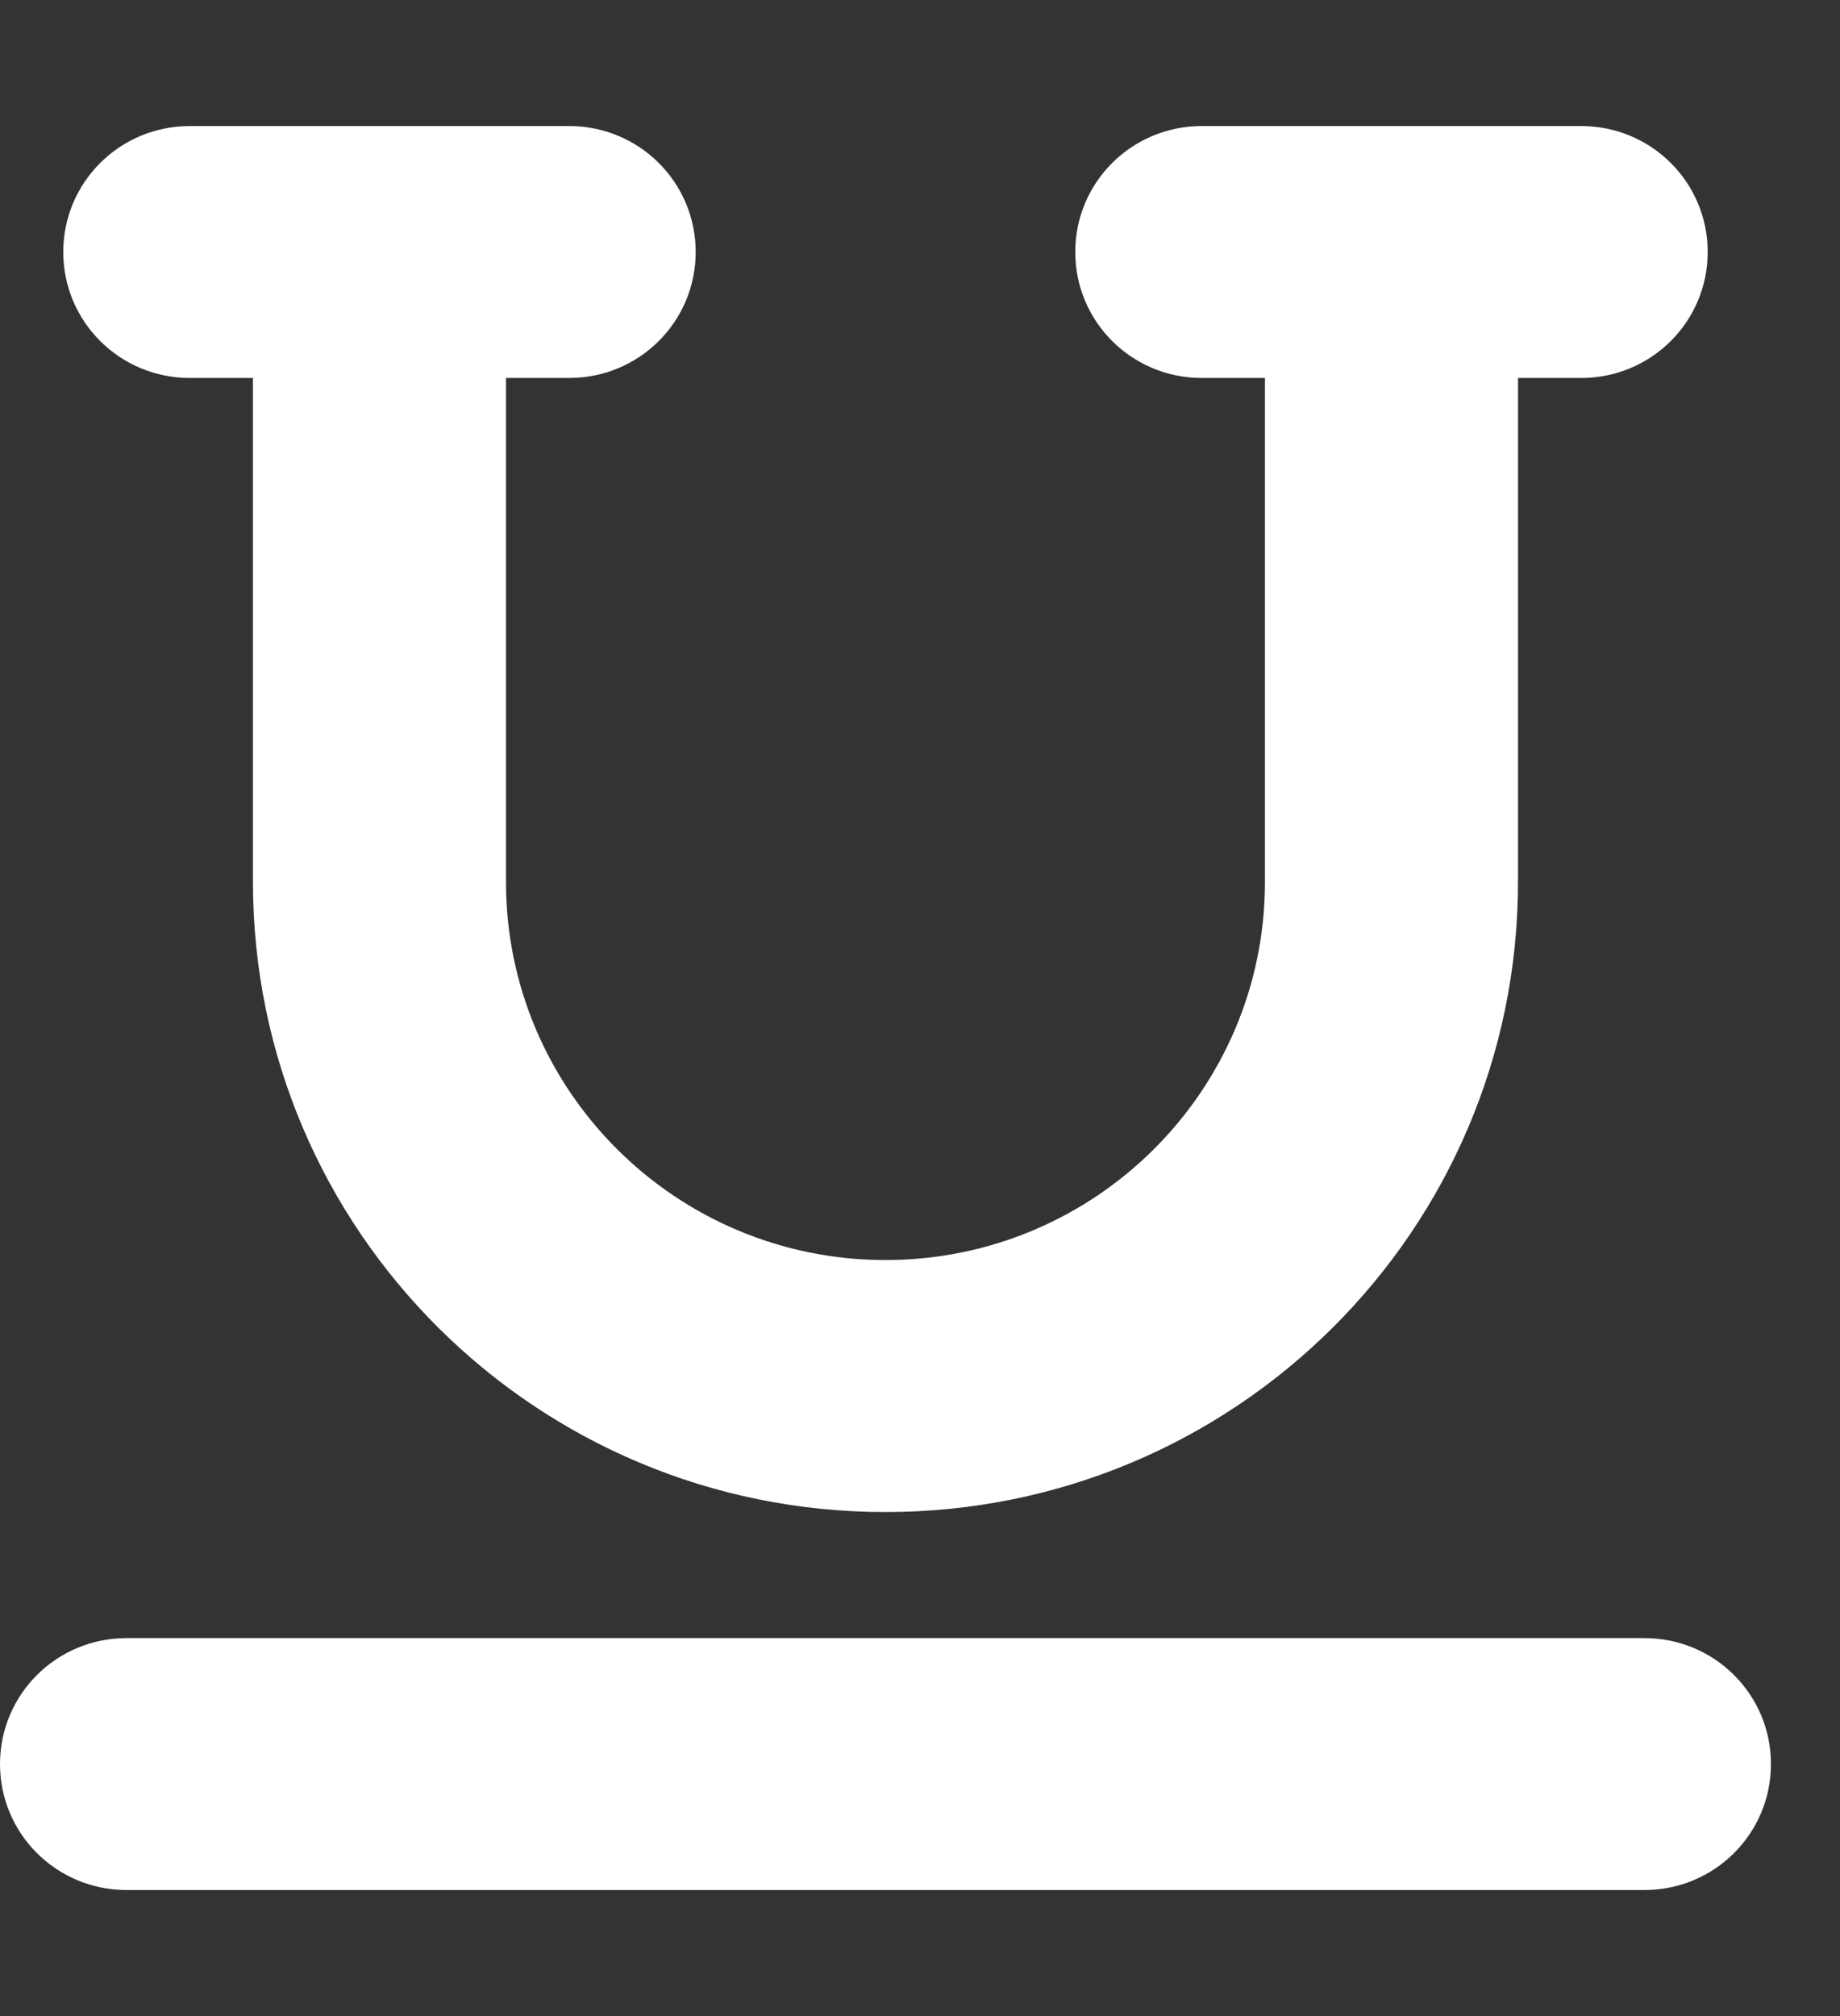 <svg width="21" height="23" viewBox="0 0 21 23" fill="none" xmlns="http://www.w3.org/2000/svg">
<rect x="0" y="0" width="21" height="23" fill="#333333" stroke="none"/>
<g clip-path="url(#clip0_275_456)">
<path d="M0.722 2.875C0.722 2.08 1.367 1.438 2.166 1.438H6.497C7.295 1.438 7.94 2.08 7.94 2.875C7.94 3.67 7.295 4.312 6.497 4.312H5.775V10.062C5.775 12.443 7.715 14.375 10.106 14.375C12.497 14.375 14.437 12.443 14.437 10.062V4.312H13.715C12.917 4.312 12.272 3.67 12.272 2.875C12.272 2.08 12.917 1.438 13.715 1.438H18.047C18.845 1.438 19.49 2.08 19.49 2.875C19.49 3.67 18.845 4.312 18.047 4.312H17.325V10.062C17.325 14.034 14.094 17.25 10.106 17.25C6.118 17.25 2.887 14.034 2.887 10.062V4.312H2.166C1.367 4.312 0.722 3.67 0.722 2.875ZM0 20.125C0 19.33 0.645 18.688 1.444 18.688H18.768C19.567 18.688 20.212 19.33 20.212 20.125C20.212 20.92 19.567 21.562 18.768 21.562H1.444C0.645 21.562 0 20.92 0 20.125Z" fill="white"/>
</g>
<defs>
<clipPath id="clip0_275_456">
<rect width="20.212" height="23" fill="white"/>
</clipPath>
</defs>
</svg>
